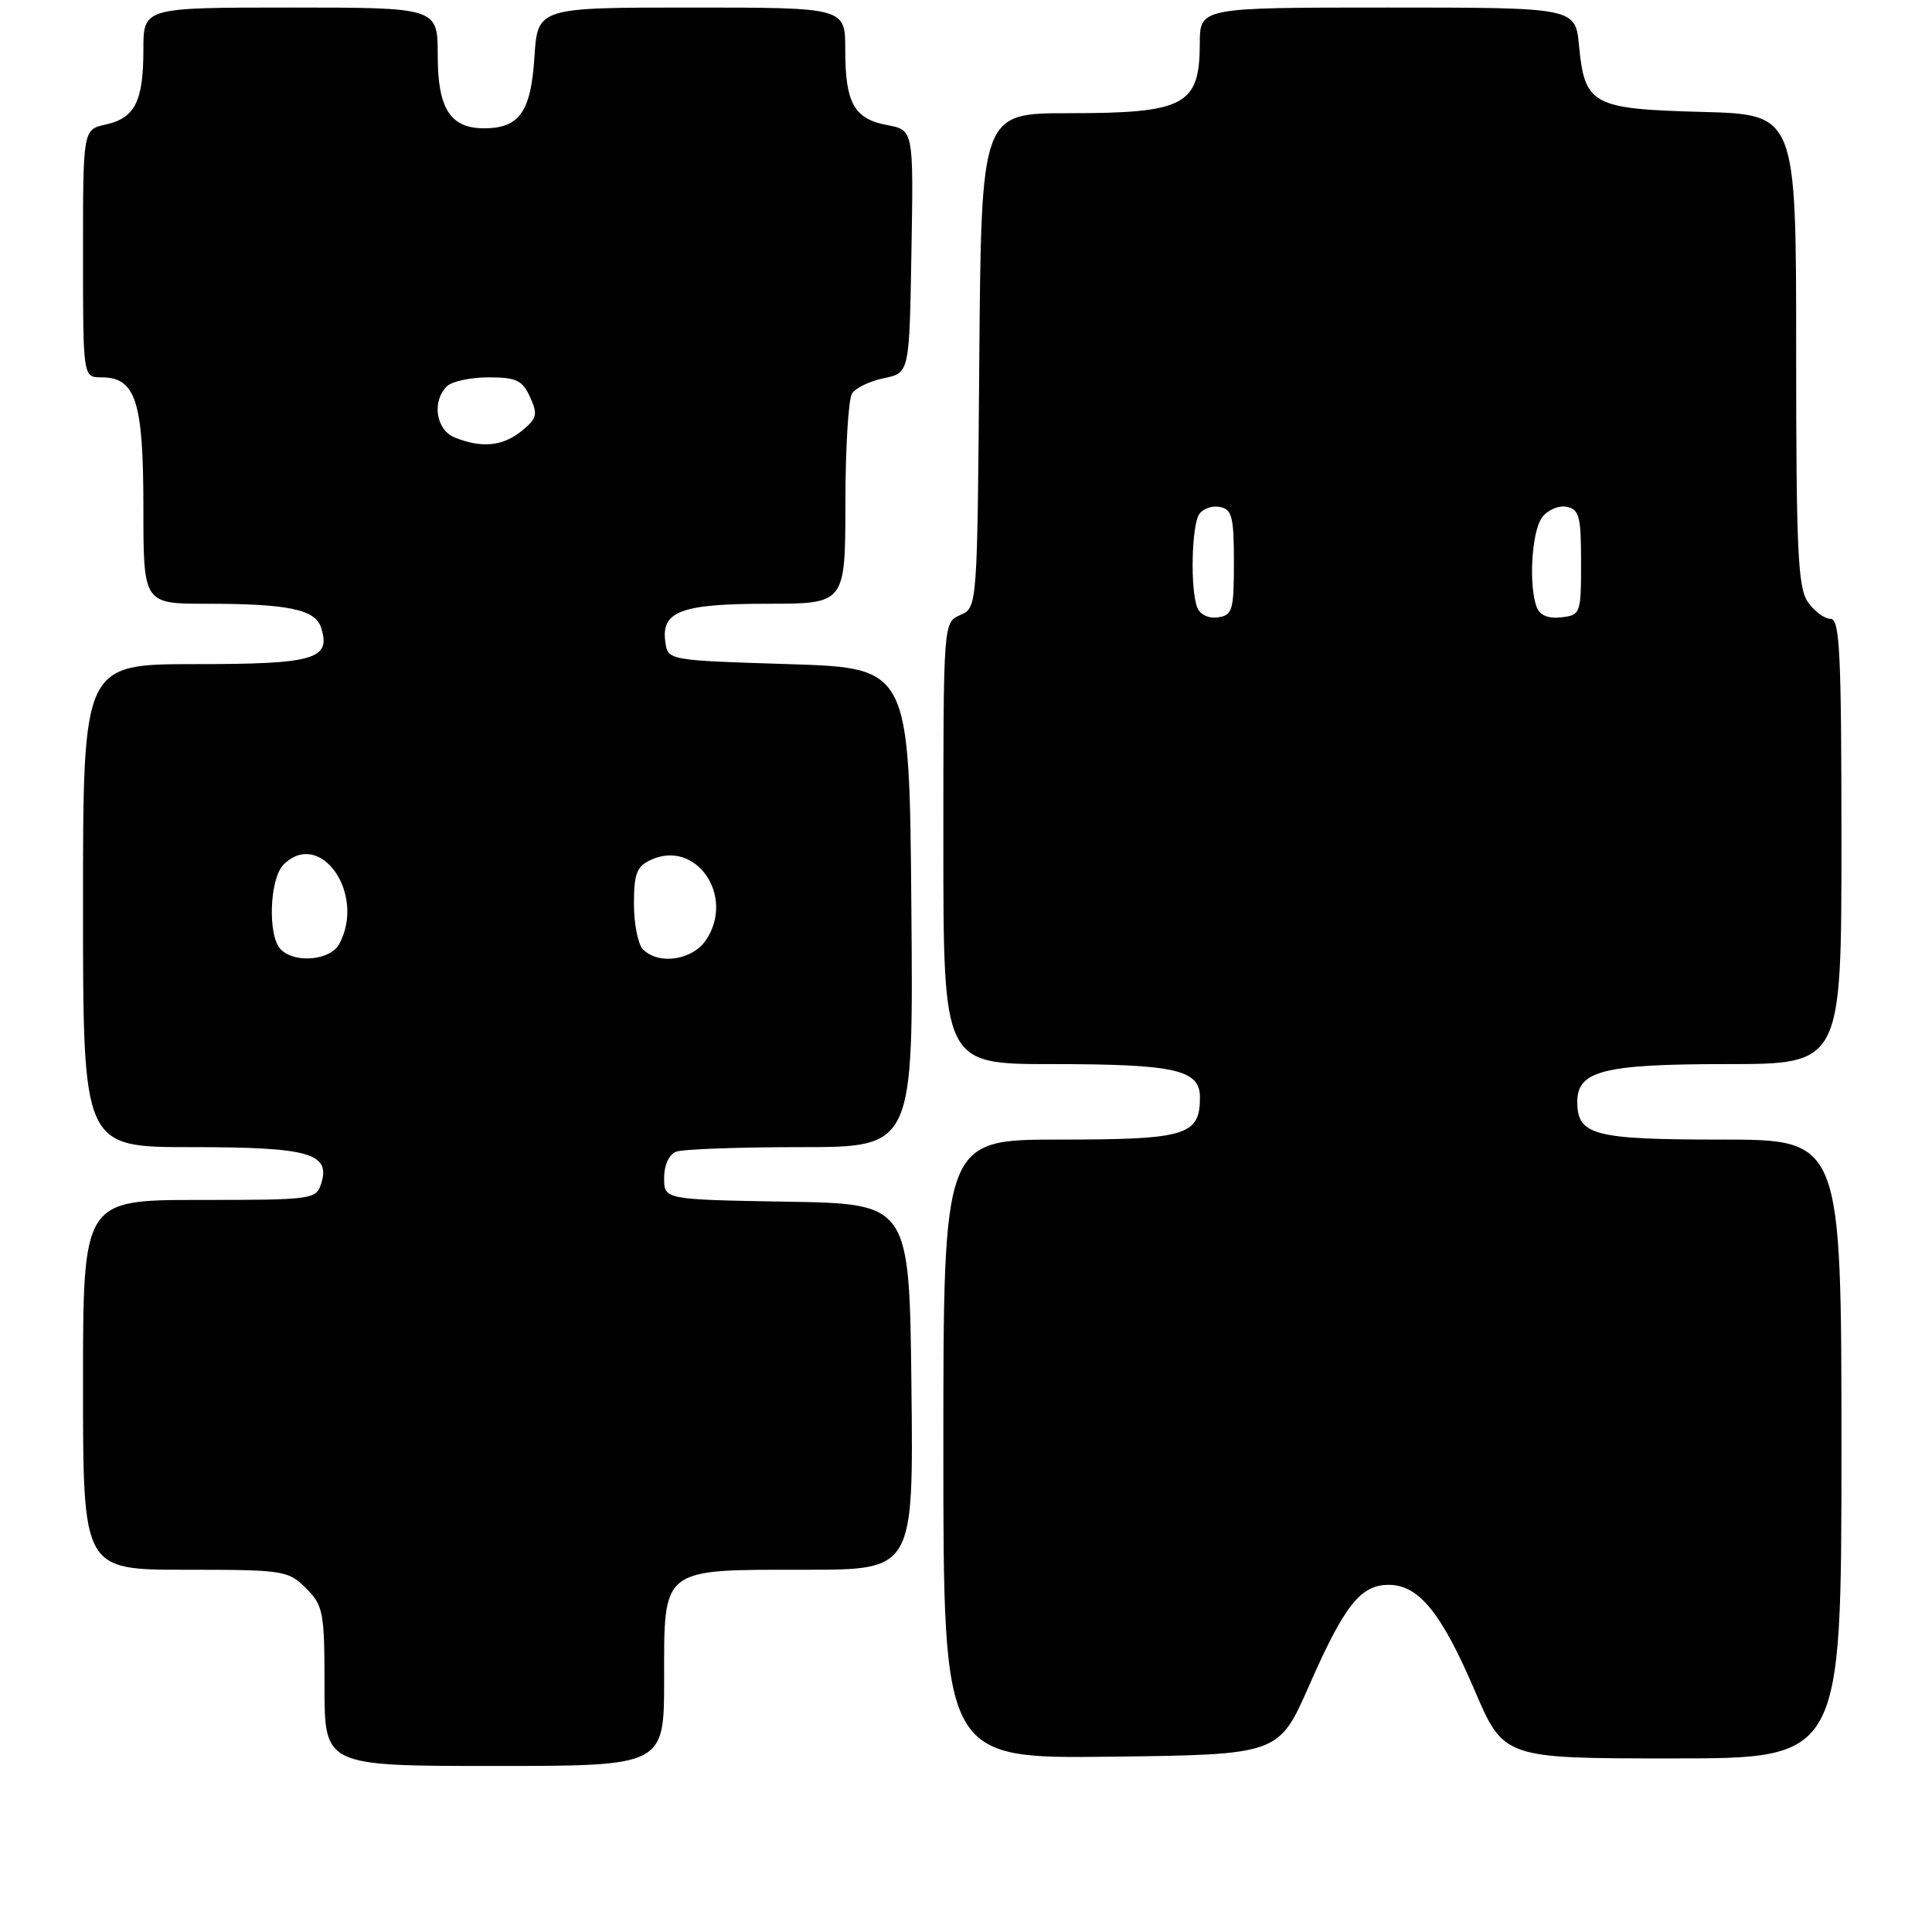 <?xml version="1.0" encoding="UTF-8" standalone="no"?>
<!DOCTYPE svg PUBLIC "-//W3C//DTD SVG 1.1//EN" "http://www.w3.org/Graphics/SVG/1.1/DTD/svg11.dtd" >
<svg xmlns="http://www.w3.org/2000/svg" xmlns:xlink="http://www.w3.org/1999/xlink" version="1.1" viewBox="0 0 256 256">
 <g >
 <path fill="currentColor"
d=" M 88.00 222.56 C 88.00 207.59 87.47 208.00 106.74 208.00 C 121.04 208.00 121.04 208.00 120.77 183.75 C 120.50 159.50 120.50 159.50 104.25 159.23 C 88.00 158.95 88.00 158.95 88.00 156.08 C 88.00 154.39 88.65 152.97 89.58 152.61 C 90.45 152.27 97.88 152.00 106.10 152.00 C 121.03 152.00 121.03 152.00 120.76 120.25 C 120.50 88.50 120.50 88.50 104.50 88.00 C 88.50 87.50 88.50 87.50 88.16 85.06 C 87.58 81.00 90.25 80.00 101.69 80.00 C 112.00 80.00 112.00 80.00 112.02 66.75 C 112.02 59.46 112.42 52.89 112.89 52.15 C 113.36 51.41 115.26 50.49 117.12 50.11 C 120.50 49.42 120.50 49.42 120.77 33.33 C 121.05 17.23 121.05 17.23 117.54 16.57 C 113.16 15.75 112.00 13.65 112.00 6.57 C 112.00 1.00 112.00 1.00 91.62 1.00 C 71.23 1.00 71.23 1.00 70.81 7.62 C 70.35 14.83 68.81 17.00 64.14 17.00 C 59.66 17.00 58.00 14.39 58.00 7.35 C 58.00 1.00 58.00 1.00 38.50 1.00 C 19.00 1.00 19.00 1.00 19.00 6.57 C 19.00 13.43 17.88 15.65 14.01 16.50 C 11.00 17.16 11.00 17.16 11.00 33.58 C 11.00 50.00 11.00 50.00 13.44 50.00 C 17.99 50.00 19.00 53.15 19.00 67.22 C 19.00 80.00 19.00 80.00 27.38 80.00 C 38.18 80.00 41.79 80.75 42.55 83.17 C 43.89 87.37 41.69 88.00 25.88 88.00 C 11.00 88.00 11.00 88.00 11.00 120.00 C 11.00 152.00 11.00 152.00 25.31 152.00 C 40.96 152.00 43.83 152.80 42.56 156.83 C 41.89 158.93 41.40 159.00 26.43 159.00 C 11.00 159.00 11.00 159.00 11.00 183.50 C 11.00 208.00 11.00 208.00 24.55 208.00 C 37.59 208.00 38.18 208.09 40.55 210.45 C 42.84 212.75 43.00 213.59 43.00 223.45 C 43.00 234.00 43.00 234.00 65.50 234.00 C 88.00 234.00 88.00 234.00 88.00 222.56 Z  M 173.47 223.34 C 178.15 212.69 180.28 210.00 184.02 210.00 C 187.98 210.00 190.99 213.69 195.38 223.94 C 199.26 233.00 199.26 233.00 221.63 233.00 C 244.00 233.00 244.00 233.00 244.00 192.00 C 244.00 151.00 244.00 151.00 228.07 151.00 C 211.18 151.00 209.00 150.43 209.00 145.99 C 209.00 141.88 212.48 141.00 228.72 141.00 C 244.00 141.00 244.00 141.00 244.00 111.50 C 244.00 86.46 243.78 82.00 242.56 82.00 C 241.76 82.00 240.41 81.00 239.56 79.78 C 238.23 77.88 238.00 72.98 238.00 46.36 C 238.00 15.16 238.00 15.16 225.53 14.83 C 210.99 14.44 209.99 13.91 209.23 6.07 C 208.75 1.00 208.75 1.00 183.87 1.00 C 159.00 1.00 159.00 1.00 158.98 5.75 C 158.96 13.97 157.01 15.00 141.58 15.00 C 130.03 15.00 130.03 15.00 129.76 47.75 C 129.50 80.50 129.50 80.50 127.25 81.49 C 125.00 82.47 125.00 82.47 125.00 111.74 C 125.00 141.00 125.00 141.00 139.43 141.00 C 155.72 141.00 159.00 141.74 159.00 145.40 C 159.00 150.45 157.19 151.00 140.43 151.00 C 125.00 151.00 125.00 151.00 125.00 192.02 C 125.00 233.04 125.00 233.04 147.22 232.77 C 169.44 232.50 169.44 232.50 173.47 223.34 Z  M 37.20 125.80 C 35.45 124.05 35.70 116.44 37.57 114.57 C 42.40 109.74 48.52 118.42 44.96 125.07 C 43.79 127.26 39.10 127.70 37.20 125.80 Z  M 85.20 125.80 C 84.54 125.14 84.00 122.43 84.00 119.78 C 84.00 115.73 84.37 114.79 86.28 113.92 C 92.23 111.21 97.40 118.69 93.59 124.50 C 91.81 127.22 87.32 127.92 85.20 125.80 Z  M 60.25 57.97 C 57.77 56.97 57.19 53.21 59.20 51.20 C 59.86 50.54 62.34 50.00 64.72 50.00 C 68.41 50.00 69.22 50.38 70.24 52.62 C 71.29 54.93 71.16 55.46 69.10 57.12 C 66.60 59.14 63.83 59.41 60.25 57.97 Z  M 158.63 80.47 C 157.71 78.09 157.89 69.72 158.89 68.15 C 159.36 67.41 160.59 66.97 161.62 67.17 C 163.25 67.48 163.50 68.47 163.50 74.51 C 163.50 80.87 163.31 81.53 161.38 81.80 C 160.13 81.98 159.00 81.44 158.63 80.47 Z  M 203.63 80.47 C 202.53 77.62 202.95 70.45 204.32 68.58 C 205.04 67.59 206.50 66.95 207.57 67.15 C 209.26 67.48 209.50 68.40 209.50 74.51 C 209.50 81.31 209.43 81.51 206.88 81.80 C 205.17 82.00 204.04 81.54 203.63 80.47 Z "/>
</g>
</svg>